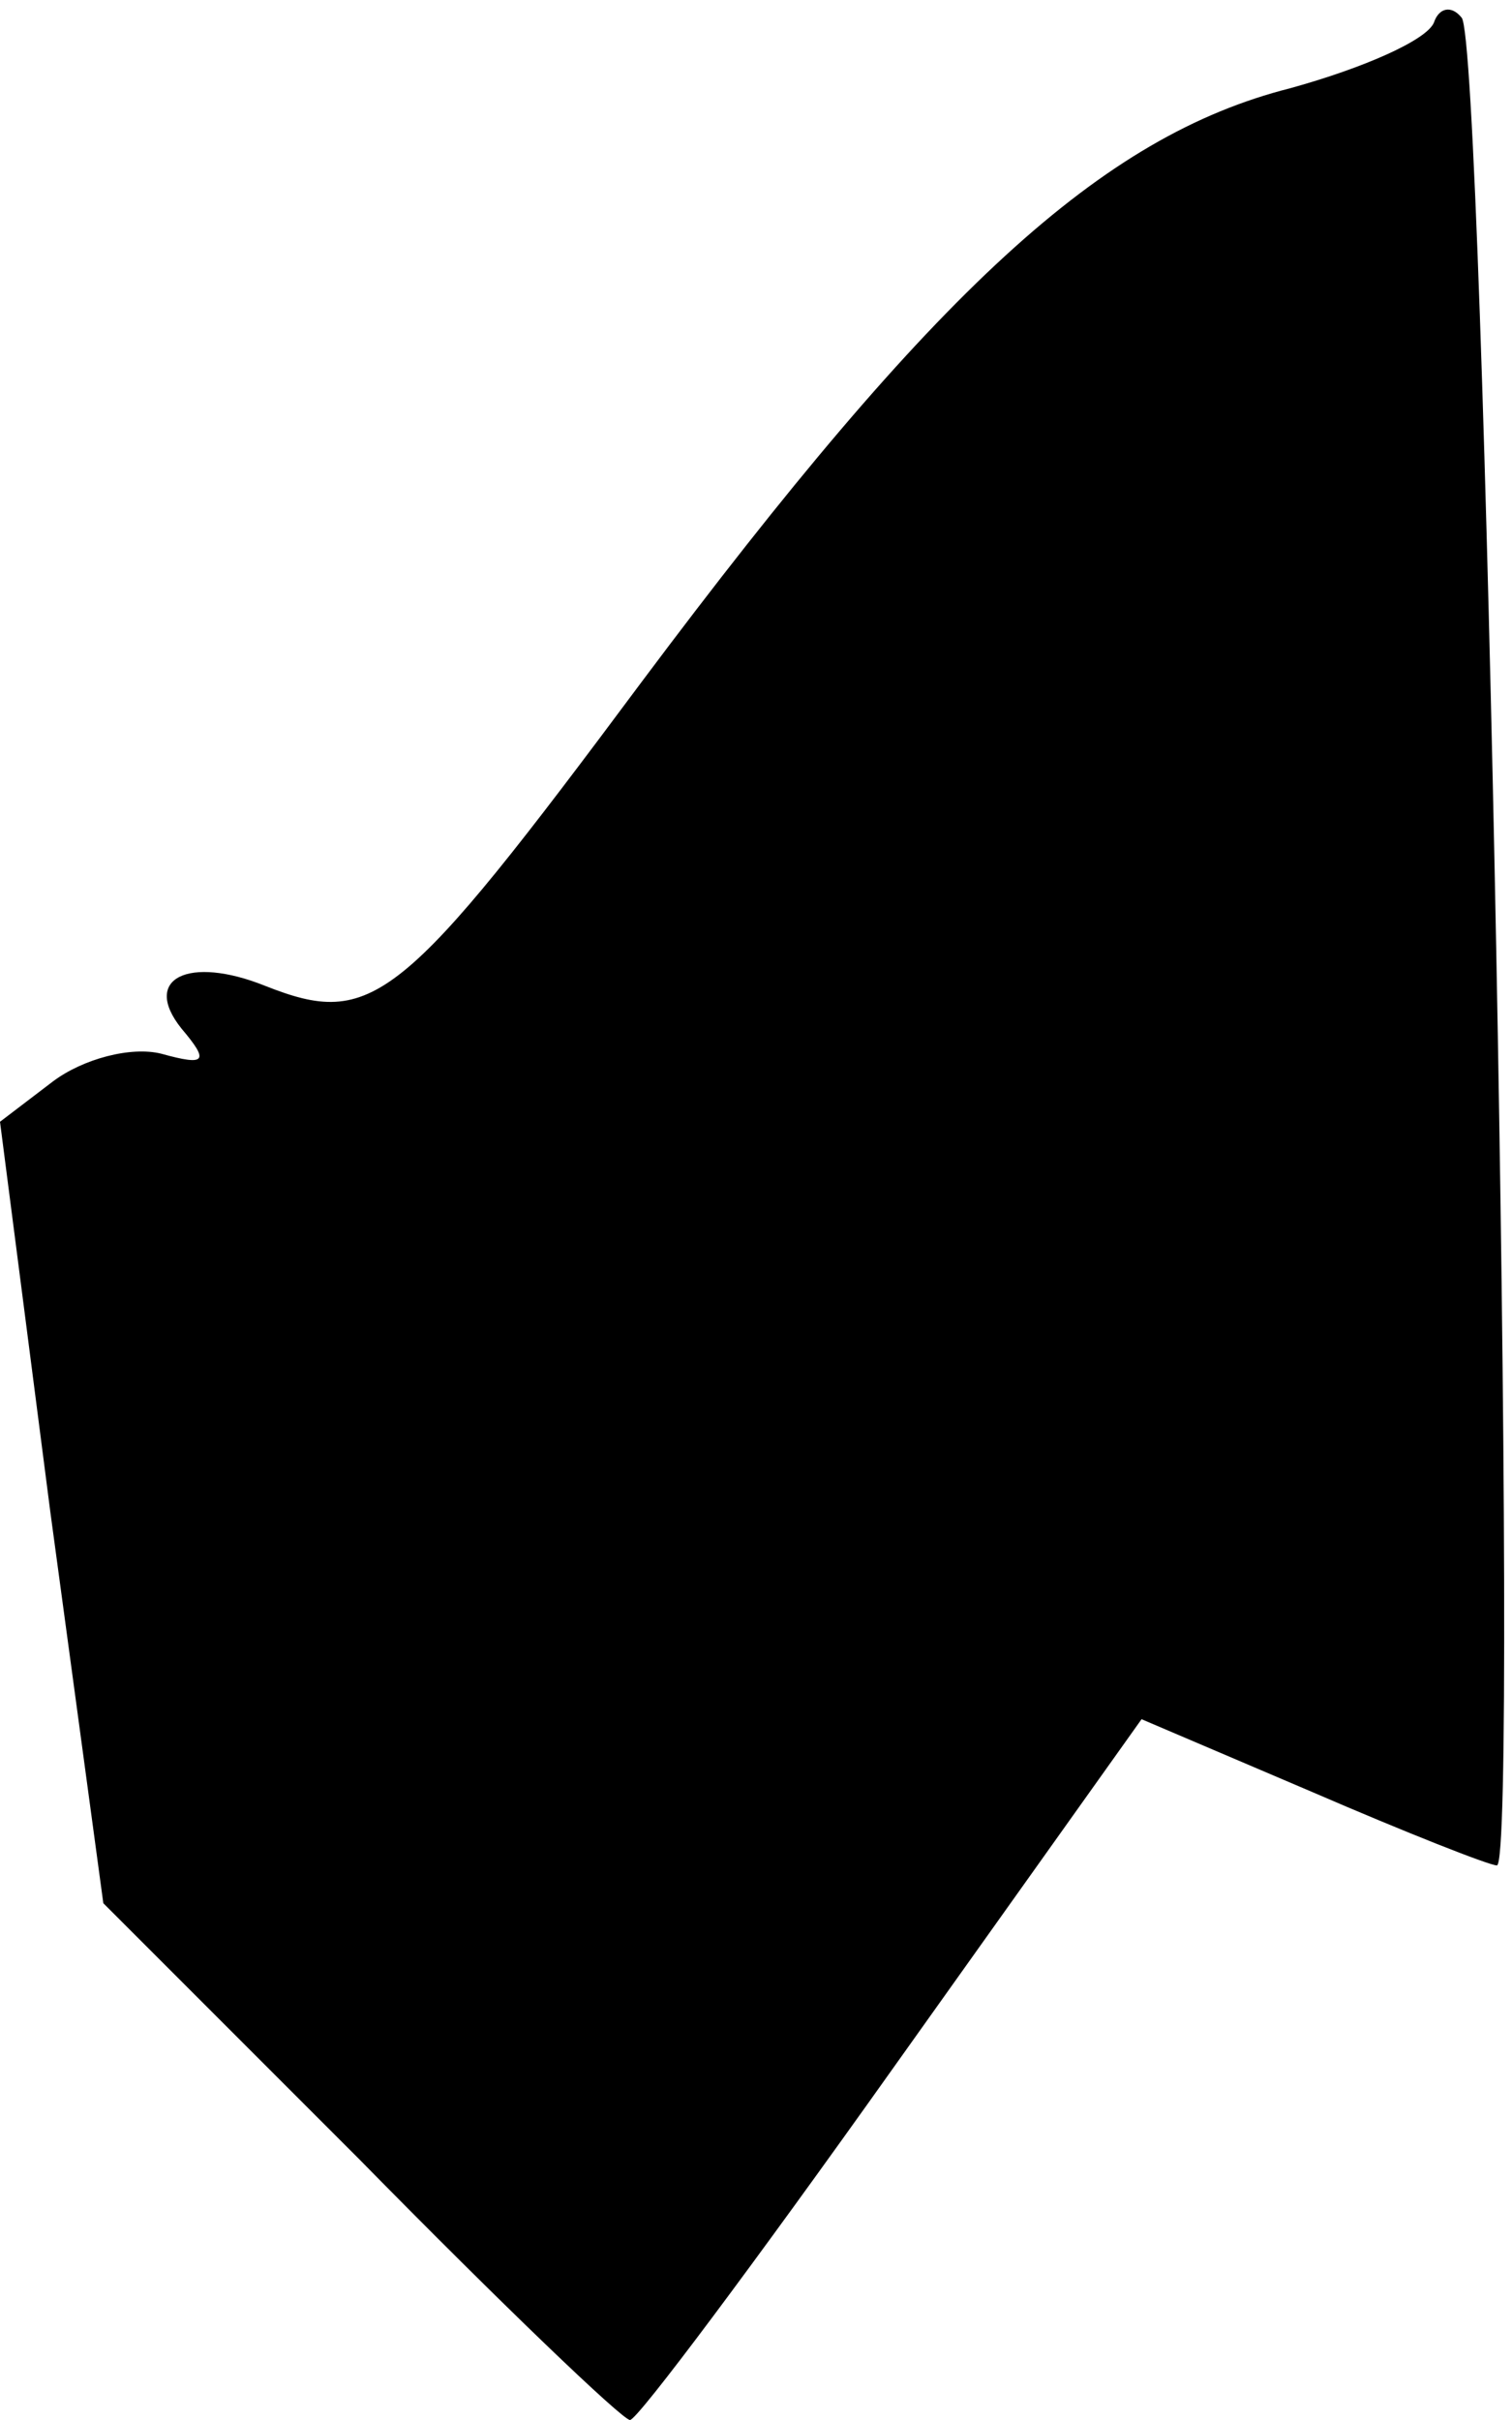 <?xml version="1.0" standalone="no"?>
<!DOCTYPE svg PUBLIC "-//W3C//DTD SVG 20010904//EN"
 "http://www.w3.org/TR/2001/REC-SVG-20010904/DTD/svg10.dtd">
<svg version="1.0" xmlns="http://www.w3.org/2000/svg"
 width="60pt" height="96pt" viewBox="0 0 60 96"
 preserveAspectRatio="xMidYMid meet">
<g transform="translate(0,96) scale(0.1,-0.1)"
fill="#000000" stroke="none">
<path fill="#000000" stroke="none" d="M569 951 c-3 -7 -28 -18 -57 -26 -75
-19 -141 -80 -257 -235 -96 -129 -107 -138 -150 -121 -30 12 -49 3 -33 -17 11
-13 10 -15 -8 -10 -12 3 -31 -2 -43 -11 l-21 -16 20 -155 21 -155 102 -102
c56 -57 104 -103 107 -103 3 0 50 63 104 139 l99 139 68 -29 c37 -16 70 -29
73 -29 9 0 -5 724 -14 733 -4 5 -9 4 -11 -2z"/>
</g>
</svg>
